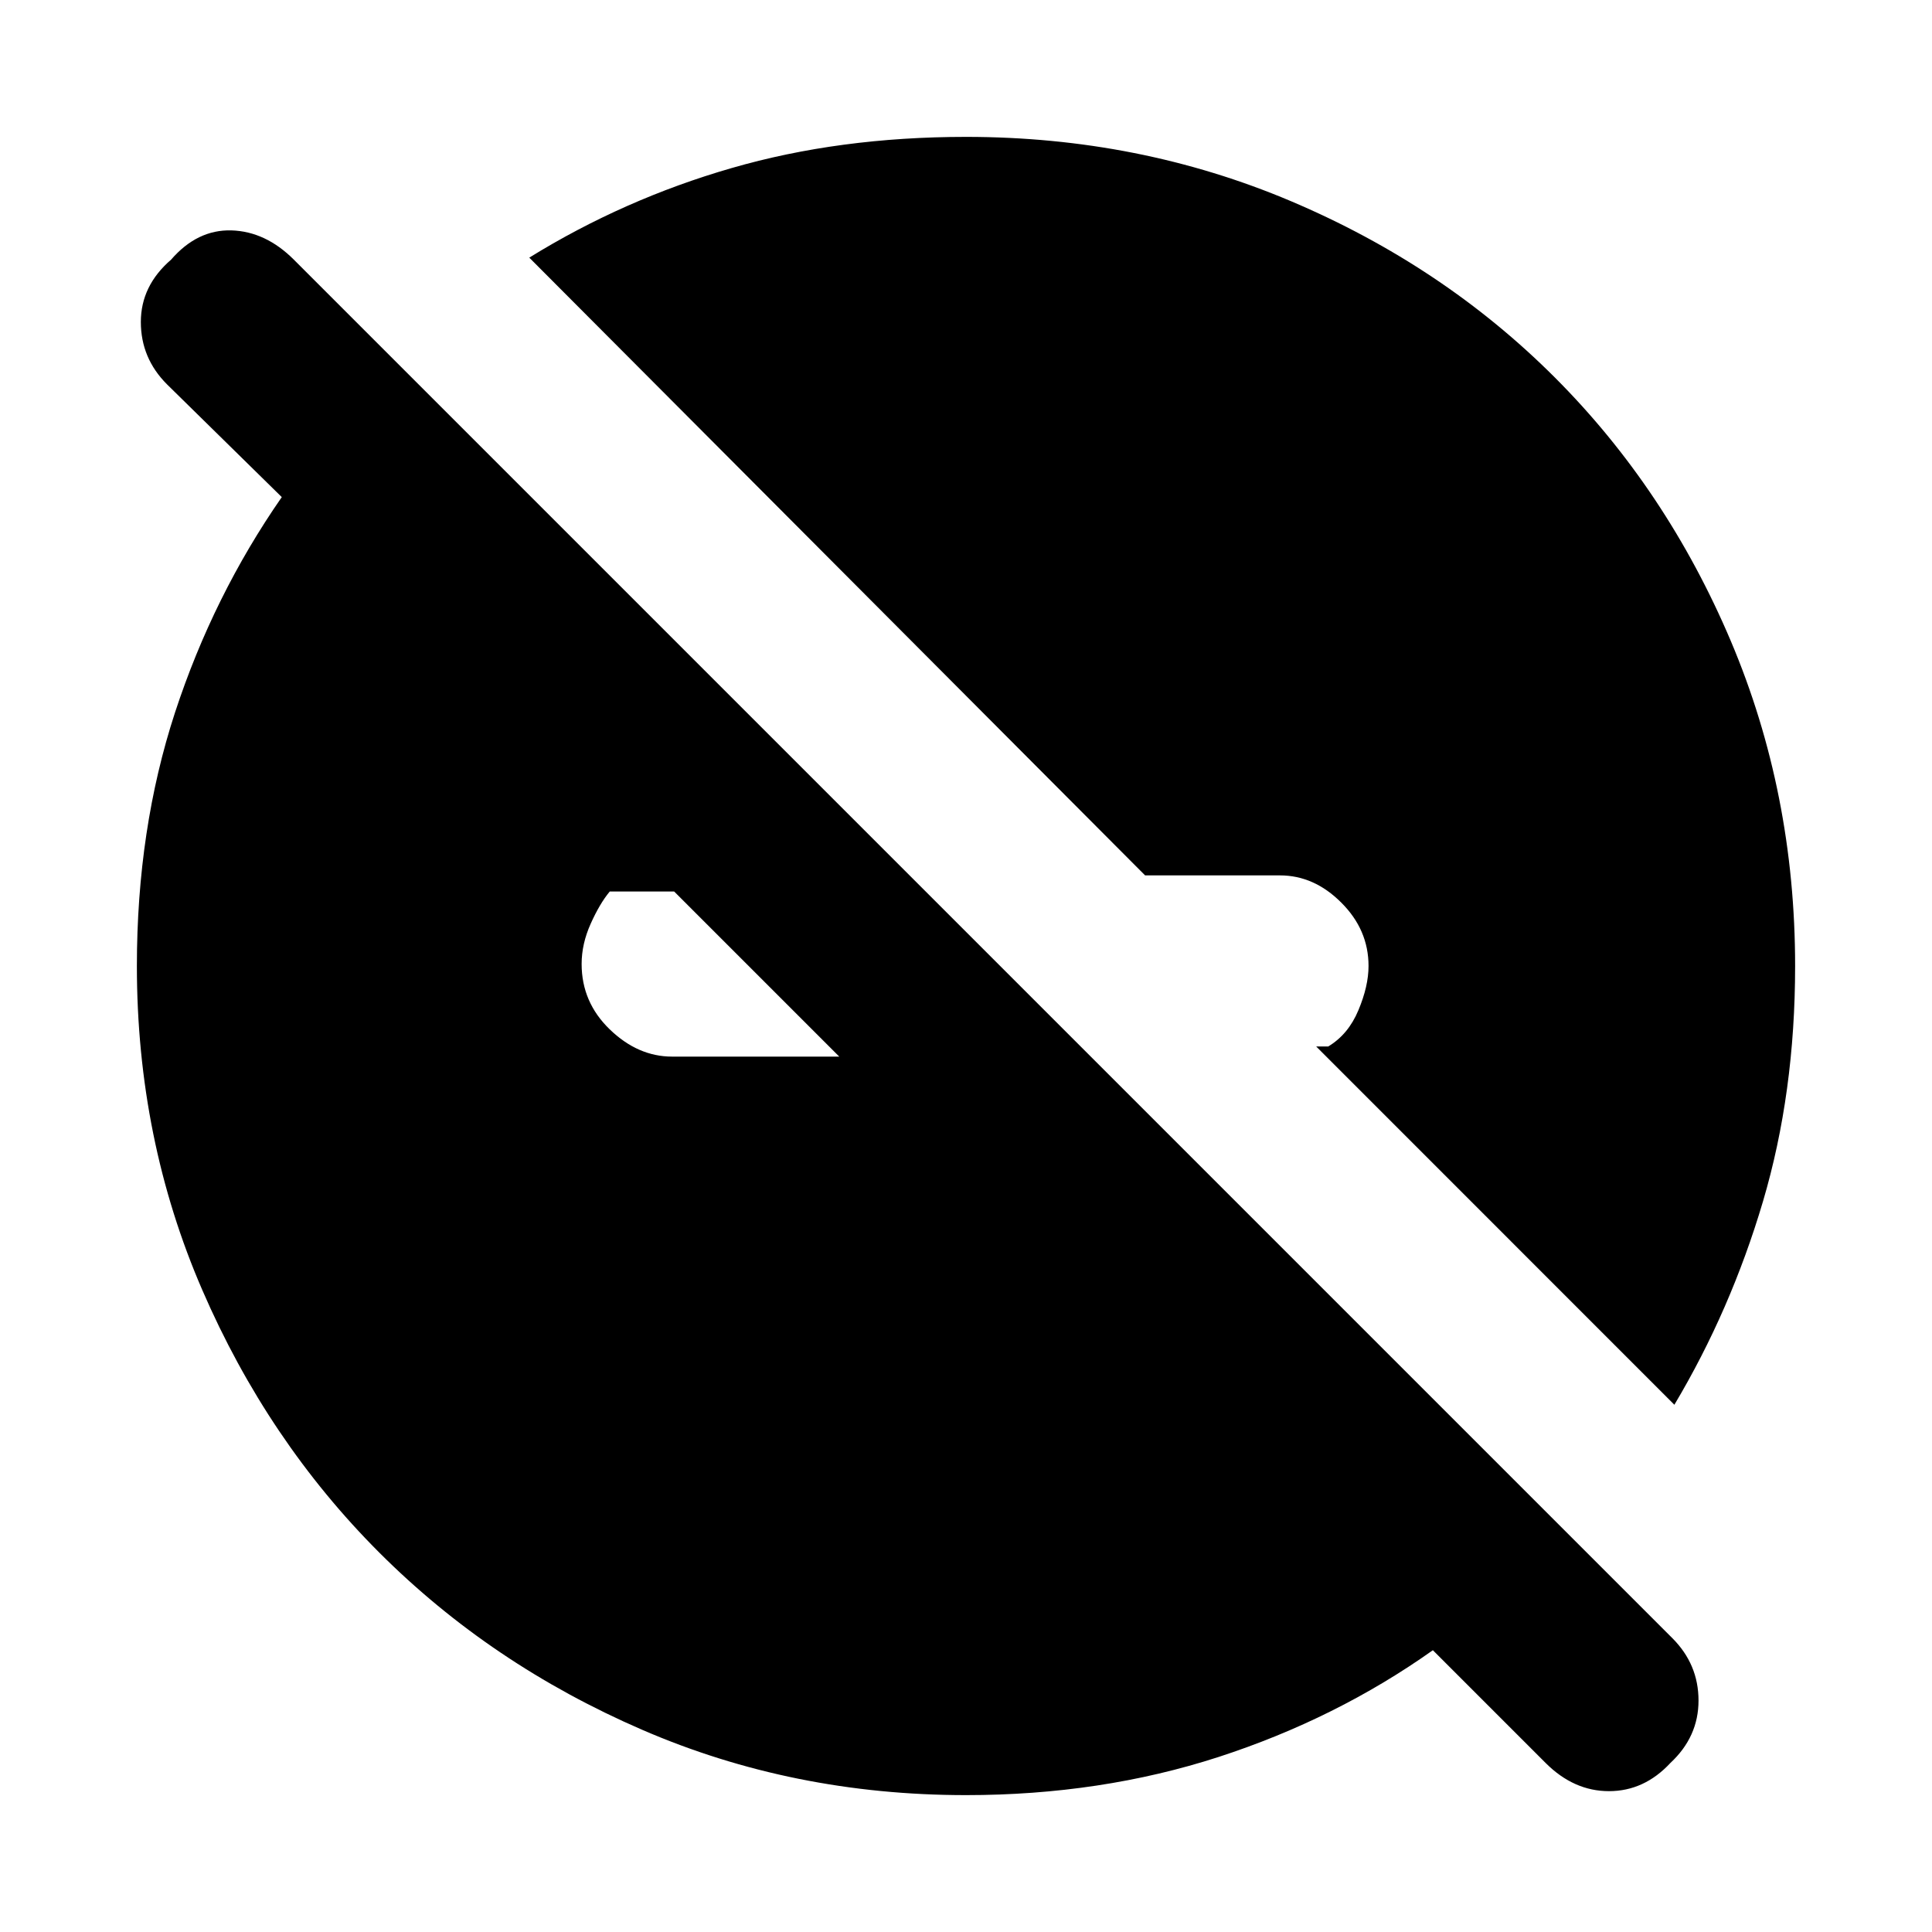 <svg xmlns="http://www.w3.org/2000/svg" height="20" width="20"><path d="M17.333 14.542 13.625 10.833H13.75Q13.958 10.708 14.062 10.458Q14.167 10.208 14.167 10Q14.167 9.625 13.885 9.344Q13.604 9.062 13.25 9.062H11.854L5.479 2.667Q6.458 2.062 7.573 1.74Q8.688 1.417 10 1.417Q11.792 1.417 13.365 2.083Q14.938 2.75 16.094 3.906Q17.25 5.062 17.917 6.635Q18.583 8.208 18.583 10Q18.583 11.312 18.25 12.438Q17.917 13.562 17.333 14.542ZM10 18.583Q8.208 18.583 6.646 17.906Q5.083 17.229 3.927 16.073Q2.771 14.917 2.094 13.354Q1.417 11.792 1.417 10Q1.417 8.583 1.812 7.375Q2.208 6.167 2.917 5.146L1.729 3.979Q1.458 3.708 1.458 3.333Q1.458 2.958 1.771 2.688Q2.042 2.375 2.396 2.385Q2.75 2.396 3.042 2.688L17.312 16.958Q17.583 17.229 17.583 17.604Q17.583 17.979 17.292 18.25Q17.021 18.542 16.656 18.542Q16.292 18.542 16 18.25L14.833 17.083Q13.833 17.792 12.615 18.188Q11.396 18.583 10 18.583ZM8.688 10.938 6.979 9.229H6.312Q6.208 9.354 6.115 9.562Q6.021 9.771 6.021 9.979Q6.021 10.375 6.312 10.656Q6.604 10.938 6.958 10.938Z"/></svg>